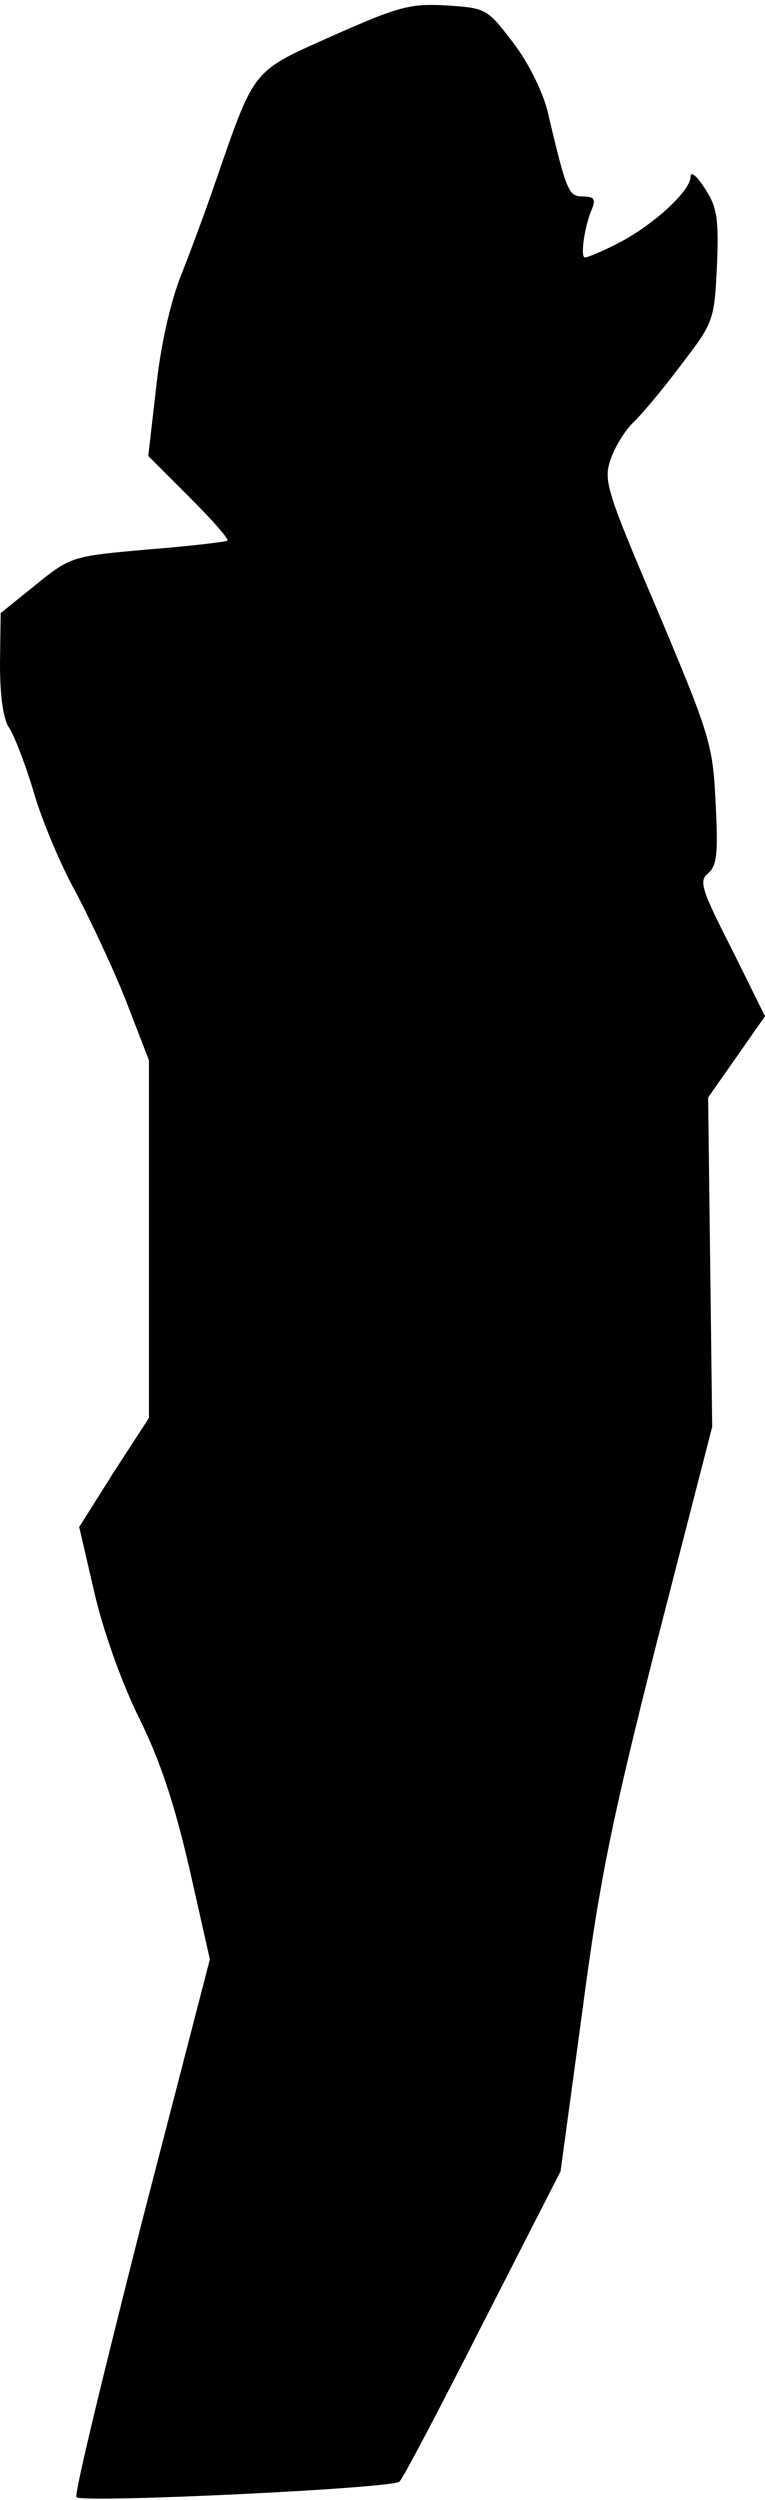 <?xml version="1.0" standalone="no"?>
<!DOCTYPE svg PUBLIC "-//W3C//DTD SVG 20010904//EN"
 "http://www.w3.org/TR/2001/REC-SVG-20010904/DTD/svg10.dtd">
<svg version="1.0" xmlns="http://www.w3.org/2000/svg"
 width="113pt" height="369pt" viewBox="0 0 113 369"
 preserveAspectRatio="xMidYMid meet">
<g transform="translate(0,369) scale(0.1,-0.1)"
fill="#000000" stroke="none">
<path fill="#000000" stroke="none" d="M491 3637 c-121 -54 -114 -46 -175
-222 -13 -38 -35 -97 -48 -130 -15 -37 -30 -100 -37 -164 l-12 -104 60 -60
c33 -33 59 -62 57 -65 -3 -2 -55 -8 -117 -13 -112 -10 -114 -10 -166 -52 l-52
-42 -1 -75 c0 -49 5 -83 14 -95 7 -11 24 -54 36 -95 12 -41 40 -108 62 -147
21 -40 55 -112 74 -160 l34 -88 0 -264 0 -264 -52 -80 -51 -81 22 -95 c13 -57
40 -133 66 -186 32 -64 53 -129 75 -224 l30 -133 -102 -394 c-55 -217 -99
-397 -95 -400 9 -9 468 13 477 23 5 4 60 109 123 233 l115 225 32 235 c26 198
44 284 111 549 l81 315 -3 243 -3 243 42 60 42 60 -49 99 c-45 88 -49 101 -35
112 13 11 15 30 11 104 -4 86 -8 99 -85 282 -76 178 -81 194 -70 225 6 18 21
42 32 53 12 11 44 49 71 85 49 64 50 66 54 147 3 71 0 88 -18 115 -12 19 -21
26 -21 17 0 -21 -56 -72 -107 -98 -23 -12 -45 -21 -49 -21 -7 0 -1 46 11 73 5
13 2 17 -14 17 -21 0 -24 6 -52 125 -7 29 -28 72 -51 102 -39 51 -40 51 -99
55 -54 3 -71 -2 -168 -45z"/>
</g>
</svg>
